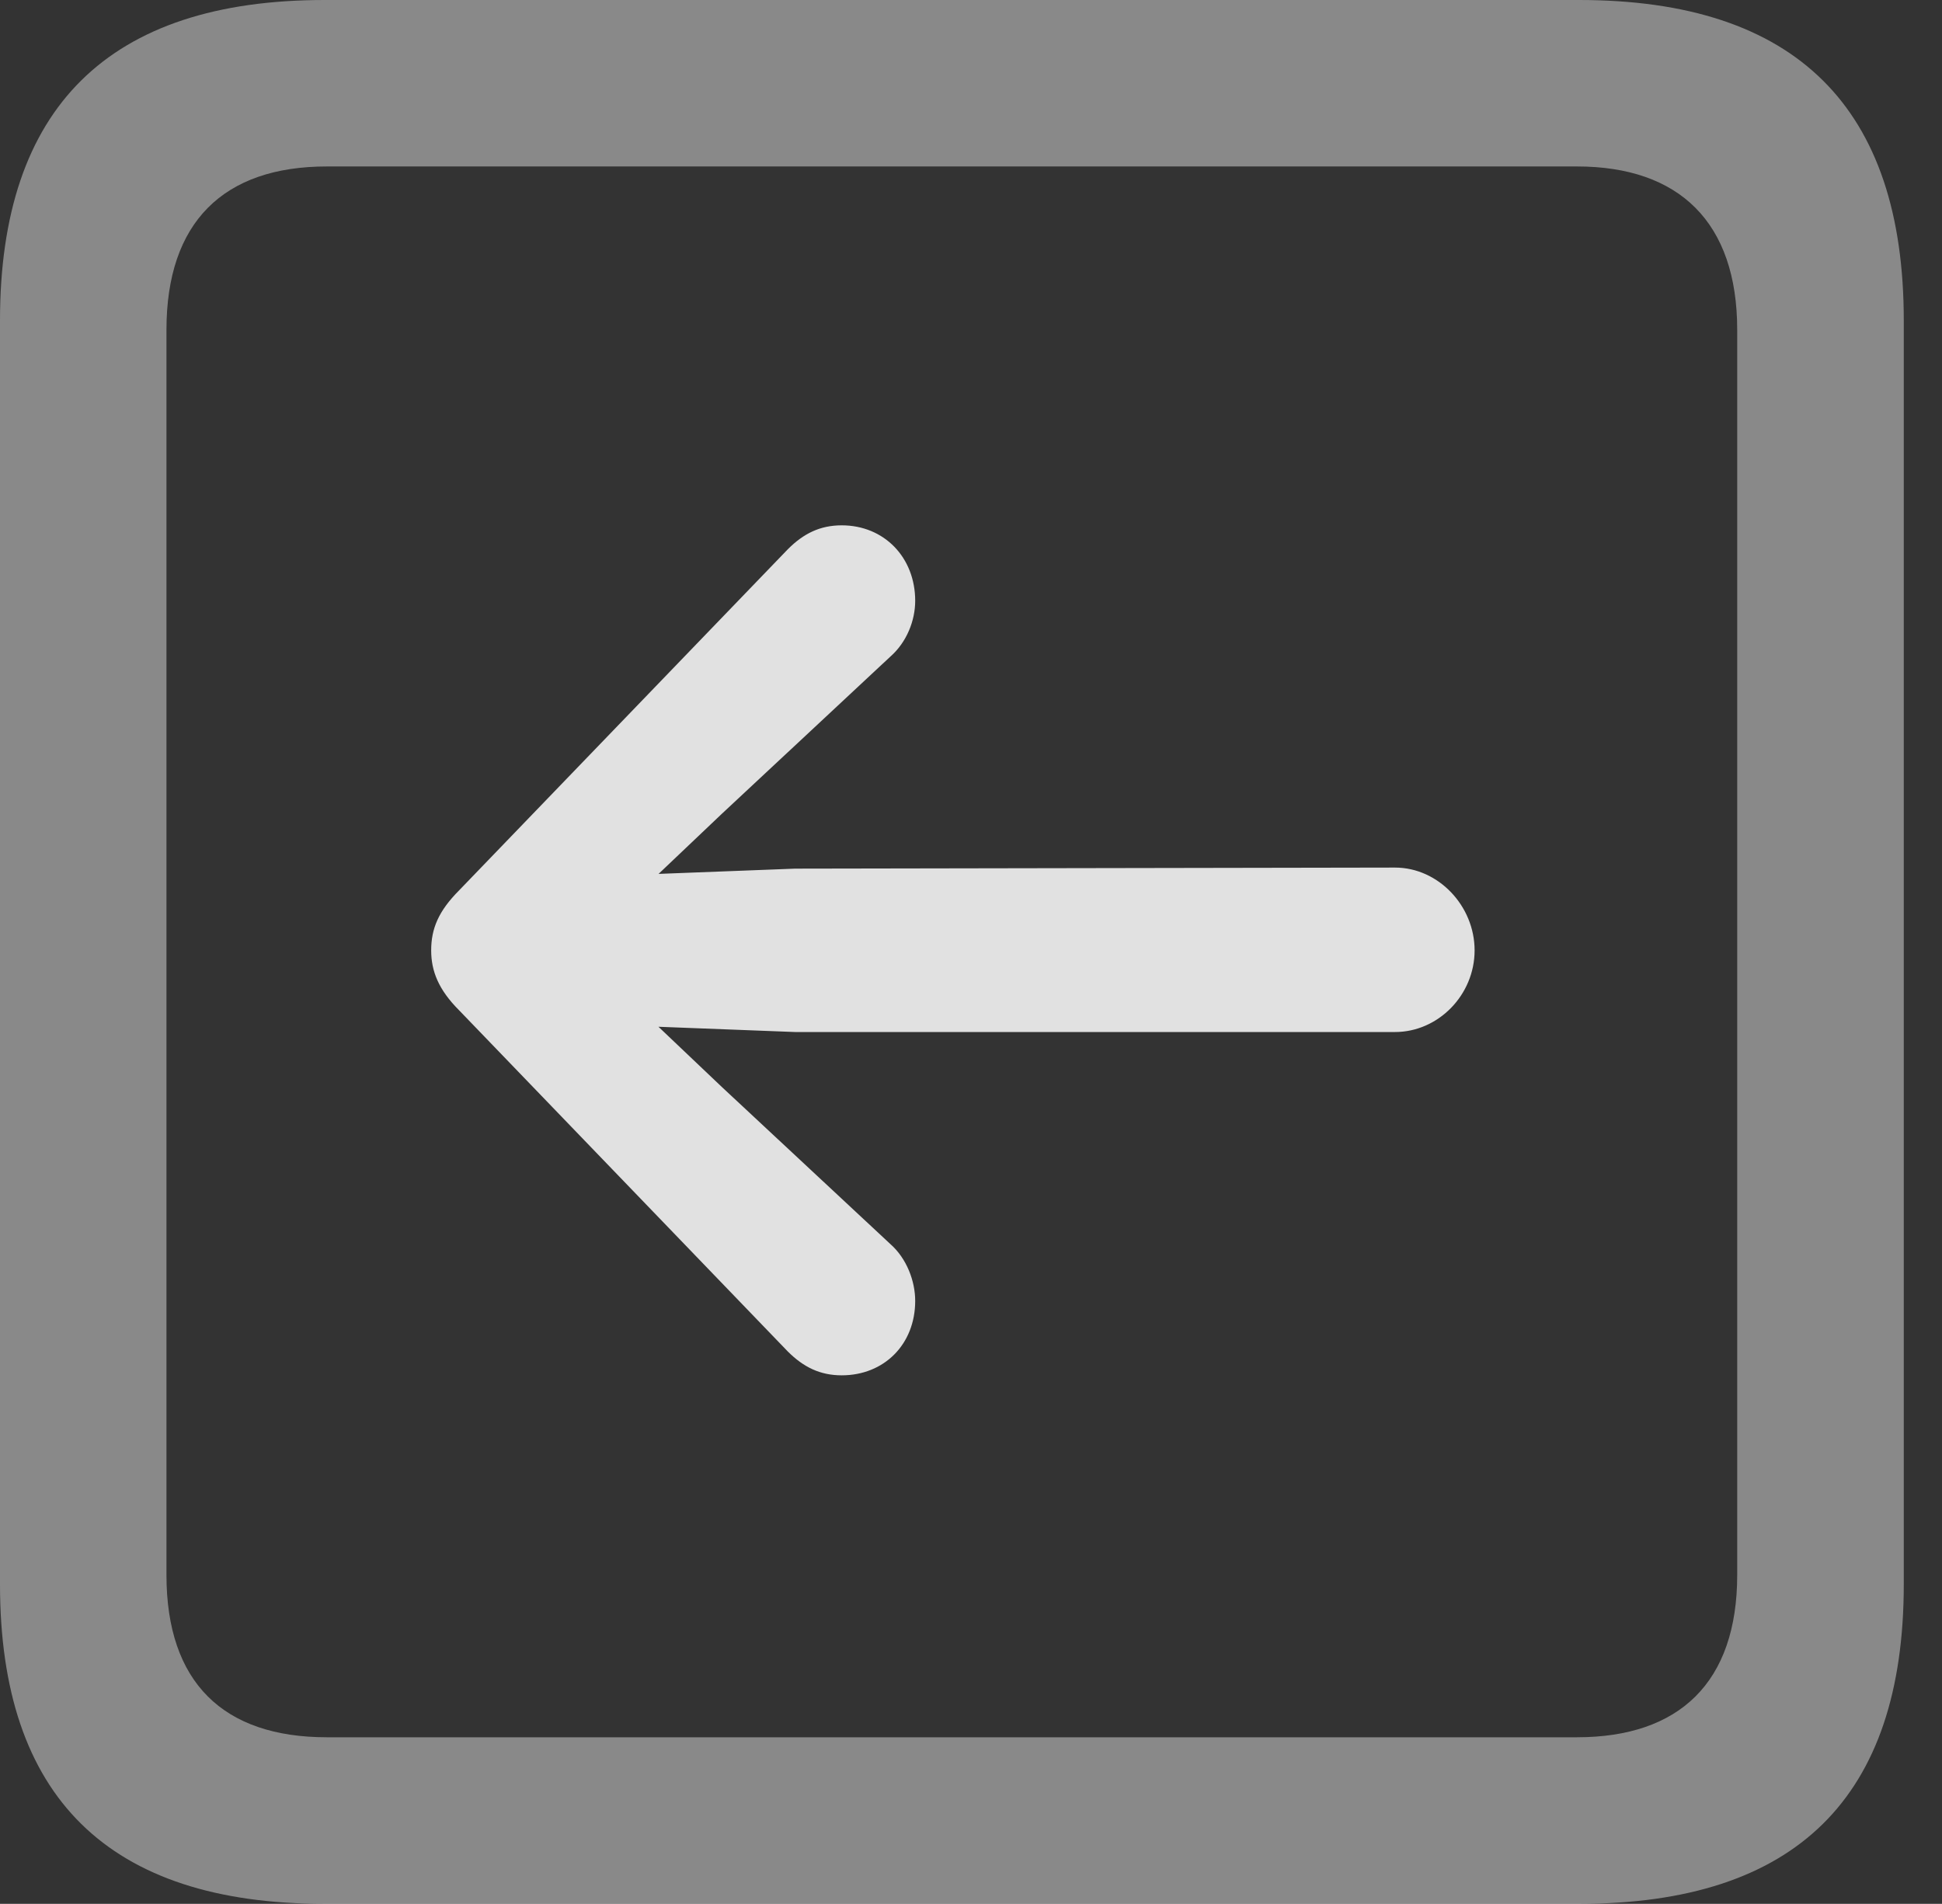 <?xml version="1.0" encoding="UTF-8"?>
<!--Generator: Apple Native CoreSVG 341-->
<!DOCTYPE svg
PUBLIC "-//W3C//DTD SVG 1.1//EN"
       "http://www.w3.org/Graphics/SVG/1.1/DTD/svg11.dtd">
<svg version="1.1" xmlns="http://www.w3.org/2000/svg" xmlns:xlink="http://www.w3.org/1999/xlink" viewBox="0 0 18.34 17.979">
 <rect x="0" y="0" width="18.34" height="17.979" fill="#333333" stroke="none"/>
 <g>
  <rect height="17.979" opacity="0" width="18.34" x="0" y="0"/>
  <path d="M3.066 17.979L14.912 17.979C16.963 17.979 17.979 16.973 17.979 14.961L17.979 3.027C17.979 1.016 16.963 0 14.912 0L3.066 0C1.025 0 0 1.016 0 3.027L0 14.961C0 16.973 1.025 17.979 3.066 17.979ZM3.086 16.406C2.109 16.406 1.572 15.889 1.572 14.873L1.572 3.115C1.572 2.1 2.109 1.572 3.086 1.572L14.893 1.572C15.859 1.572 16.406 2.1 16.406 3.115L16.406 14.873C16.406 15.889 15.859 16.406 14.893 16.406Z" fill="white" fill-opacity="0.425"/>
  <path d="M13.174 9.746C13.584 9.746 13.926 9.395 13.926 8.975C13.926 8.555 13.584 8.193 13.174 8.193L7.51 8.203L5.742 8.271C5.352 8.291 5.039 8.584 5.039 8.975C5.039 9.365 5.352 9.658 5.742 9.678L7.51 9.746ZM7.949 12.988C8.35 12.988 8.643 12.695 8.643 12.285C8.643 12.1 8.564 11.885 8.408 11.748L6.816 10.264L5.459 8.975L5.459 8.975L6.816 7.686L8.408 6.201C8.564 6.064 8.643 5.859 8.643 5.674C8.643 5.264 8.35 4.961 7.949 4.961C7.744 4.961 7.588 5.039 7.441 5.186L4.336 8.408C4.141 8.604 4.072 8.77 4.072 8.975C4.072 9.17 4.141 9.346 4.336 9.541L7.441 12.764C7.588 12.91 7.744 12.988 7.949 12.988Z" fill="white" fill-opacity="0.85"/>
 </g>
</svg>
